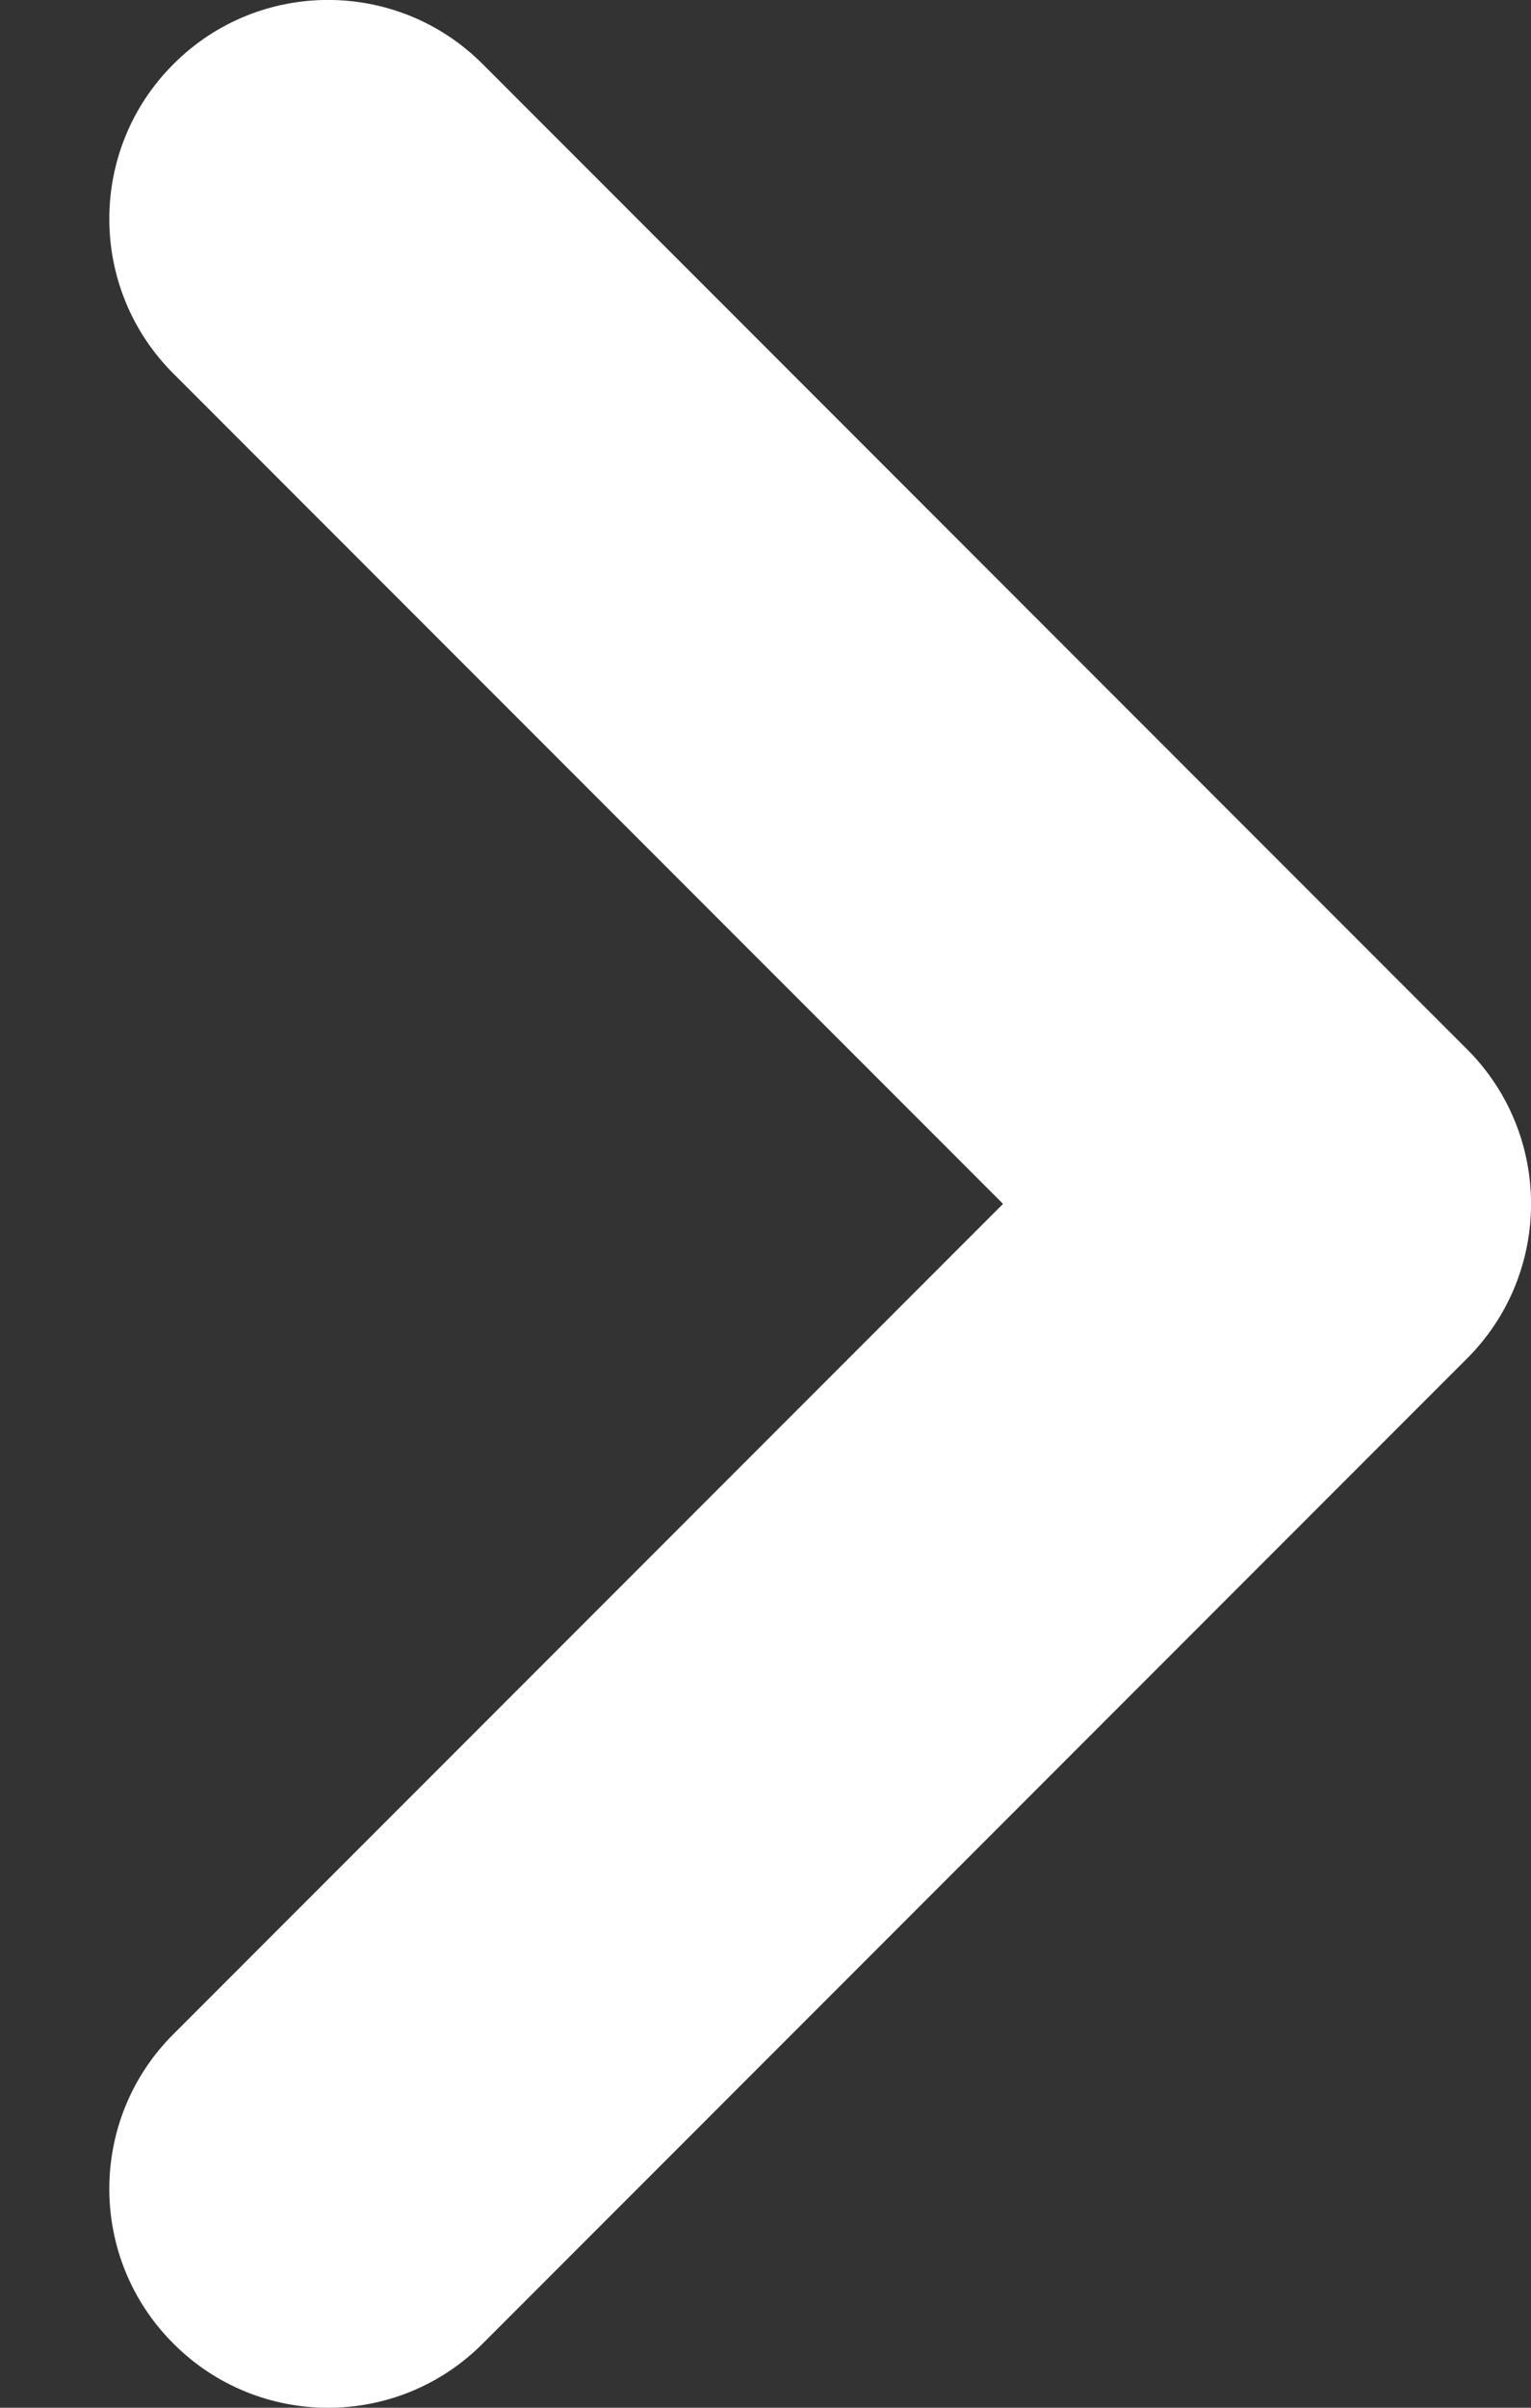 <svg width="7" height="11" viewBox="0 0 7 11" fill="none" xmlns="http://www.w3.org/2000/svg">
<rect x="0" y="0" width="7" height="11" fill="#333333" stroke="none"/>
<path d="M0.793 1.707C0.402 1.317 0.402 0.683 0.793 0.293C1.183 -0.098 1.817 -0.098 2.207 0.293L0.793 1.707ZM6 5.5L6.707 4.793C7.098 5.183 7.098 5.817 6.707 6.207L6 5.5ZM2.207 10.707C1.817 11.098 1.183 11.098 0.793 10.707C0.402 10.317 0.402 9.683 0.793 9.293L2.207 10.707ZM2.207 0.293L6.707 4.793L5.293 6.207L0.793 1.707L2.207 0.293ZM6.707 6.207L2.207 10.707L0.793 9.293L5.293 4.793L6.707 6.207Z" fill="#ffffff" fill-opacity="1"/>
</svg>
